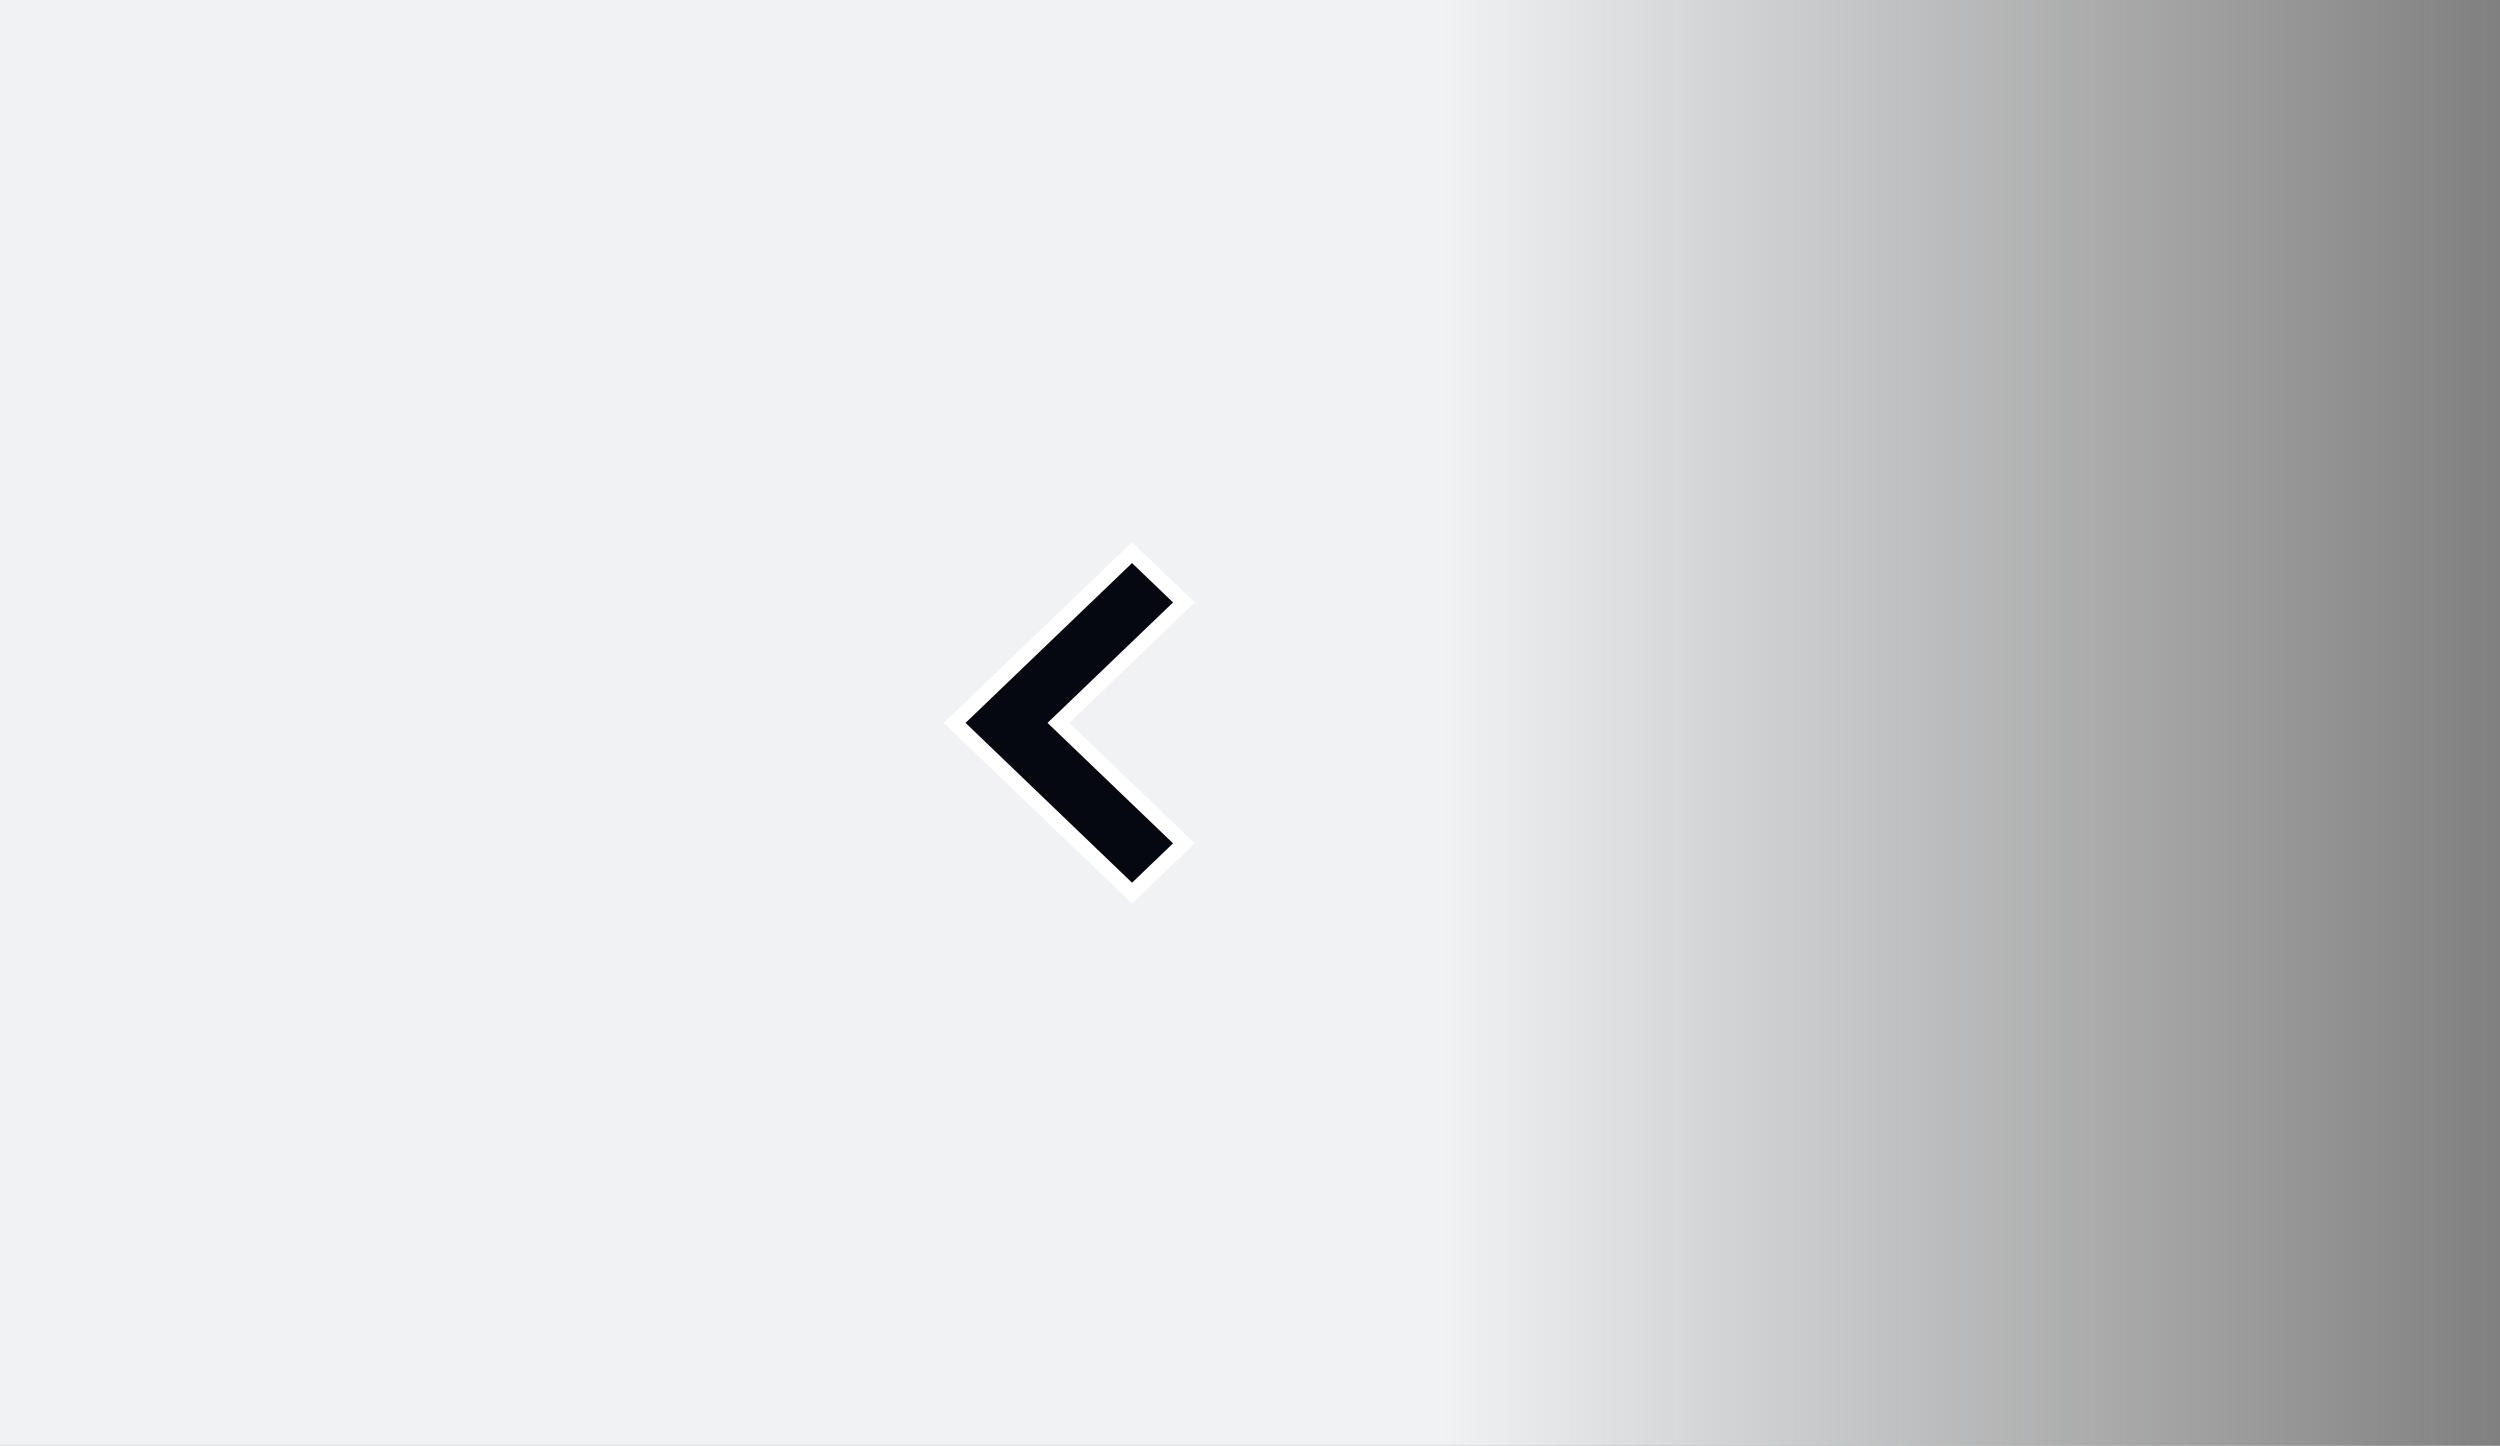 <svg width="83" height="48" viewBox="0 0 83 48" fill="none" xmlns="http://www.w3.org/2000/svg">
<rect x="0" y="0" width="83" height="48" fill="#808080" stroke="none"/>
<rect width="83" height="48" transform="matrix(-1 0 0 1 83 0)" fill="url(#paint0_linear_74_2281)"/>
<path d="M37.584 29.653L39.306 27.999L35.327 24.18L35.139 24L35.327 23.82L39.306 20.001L37.584 18.347L31.695 24L37.584 29.653Z" fill="#060811" stroke="white" stroke-width="0.5"/>
<defs>
<linearGradient id="paint0_linear_74_2281" x1="83" y1="24" x2="-2.10843e-06" y2="24" gradientUnits="userSpaceOnUse">
<stop offset="0.575" stop-color="#F1F2F4"/>
<stop offset="1" stop-color="#F1F2F4" stop-opacity="0"/>
</linearGradient>
</defs>
</svg>
